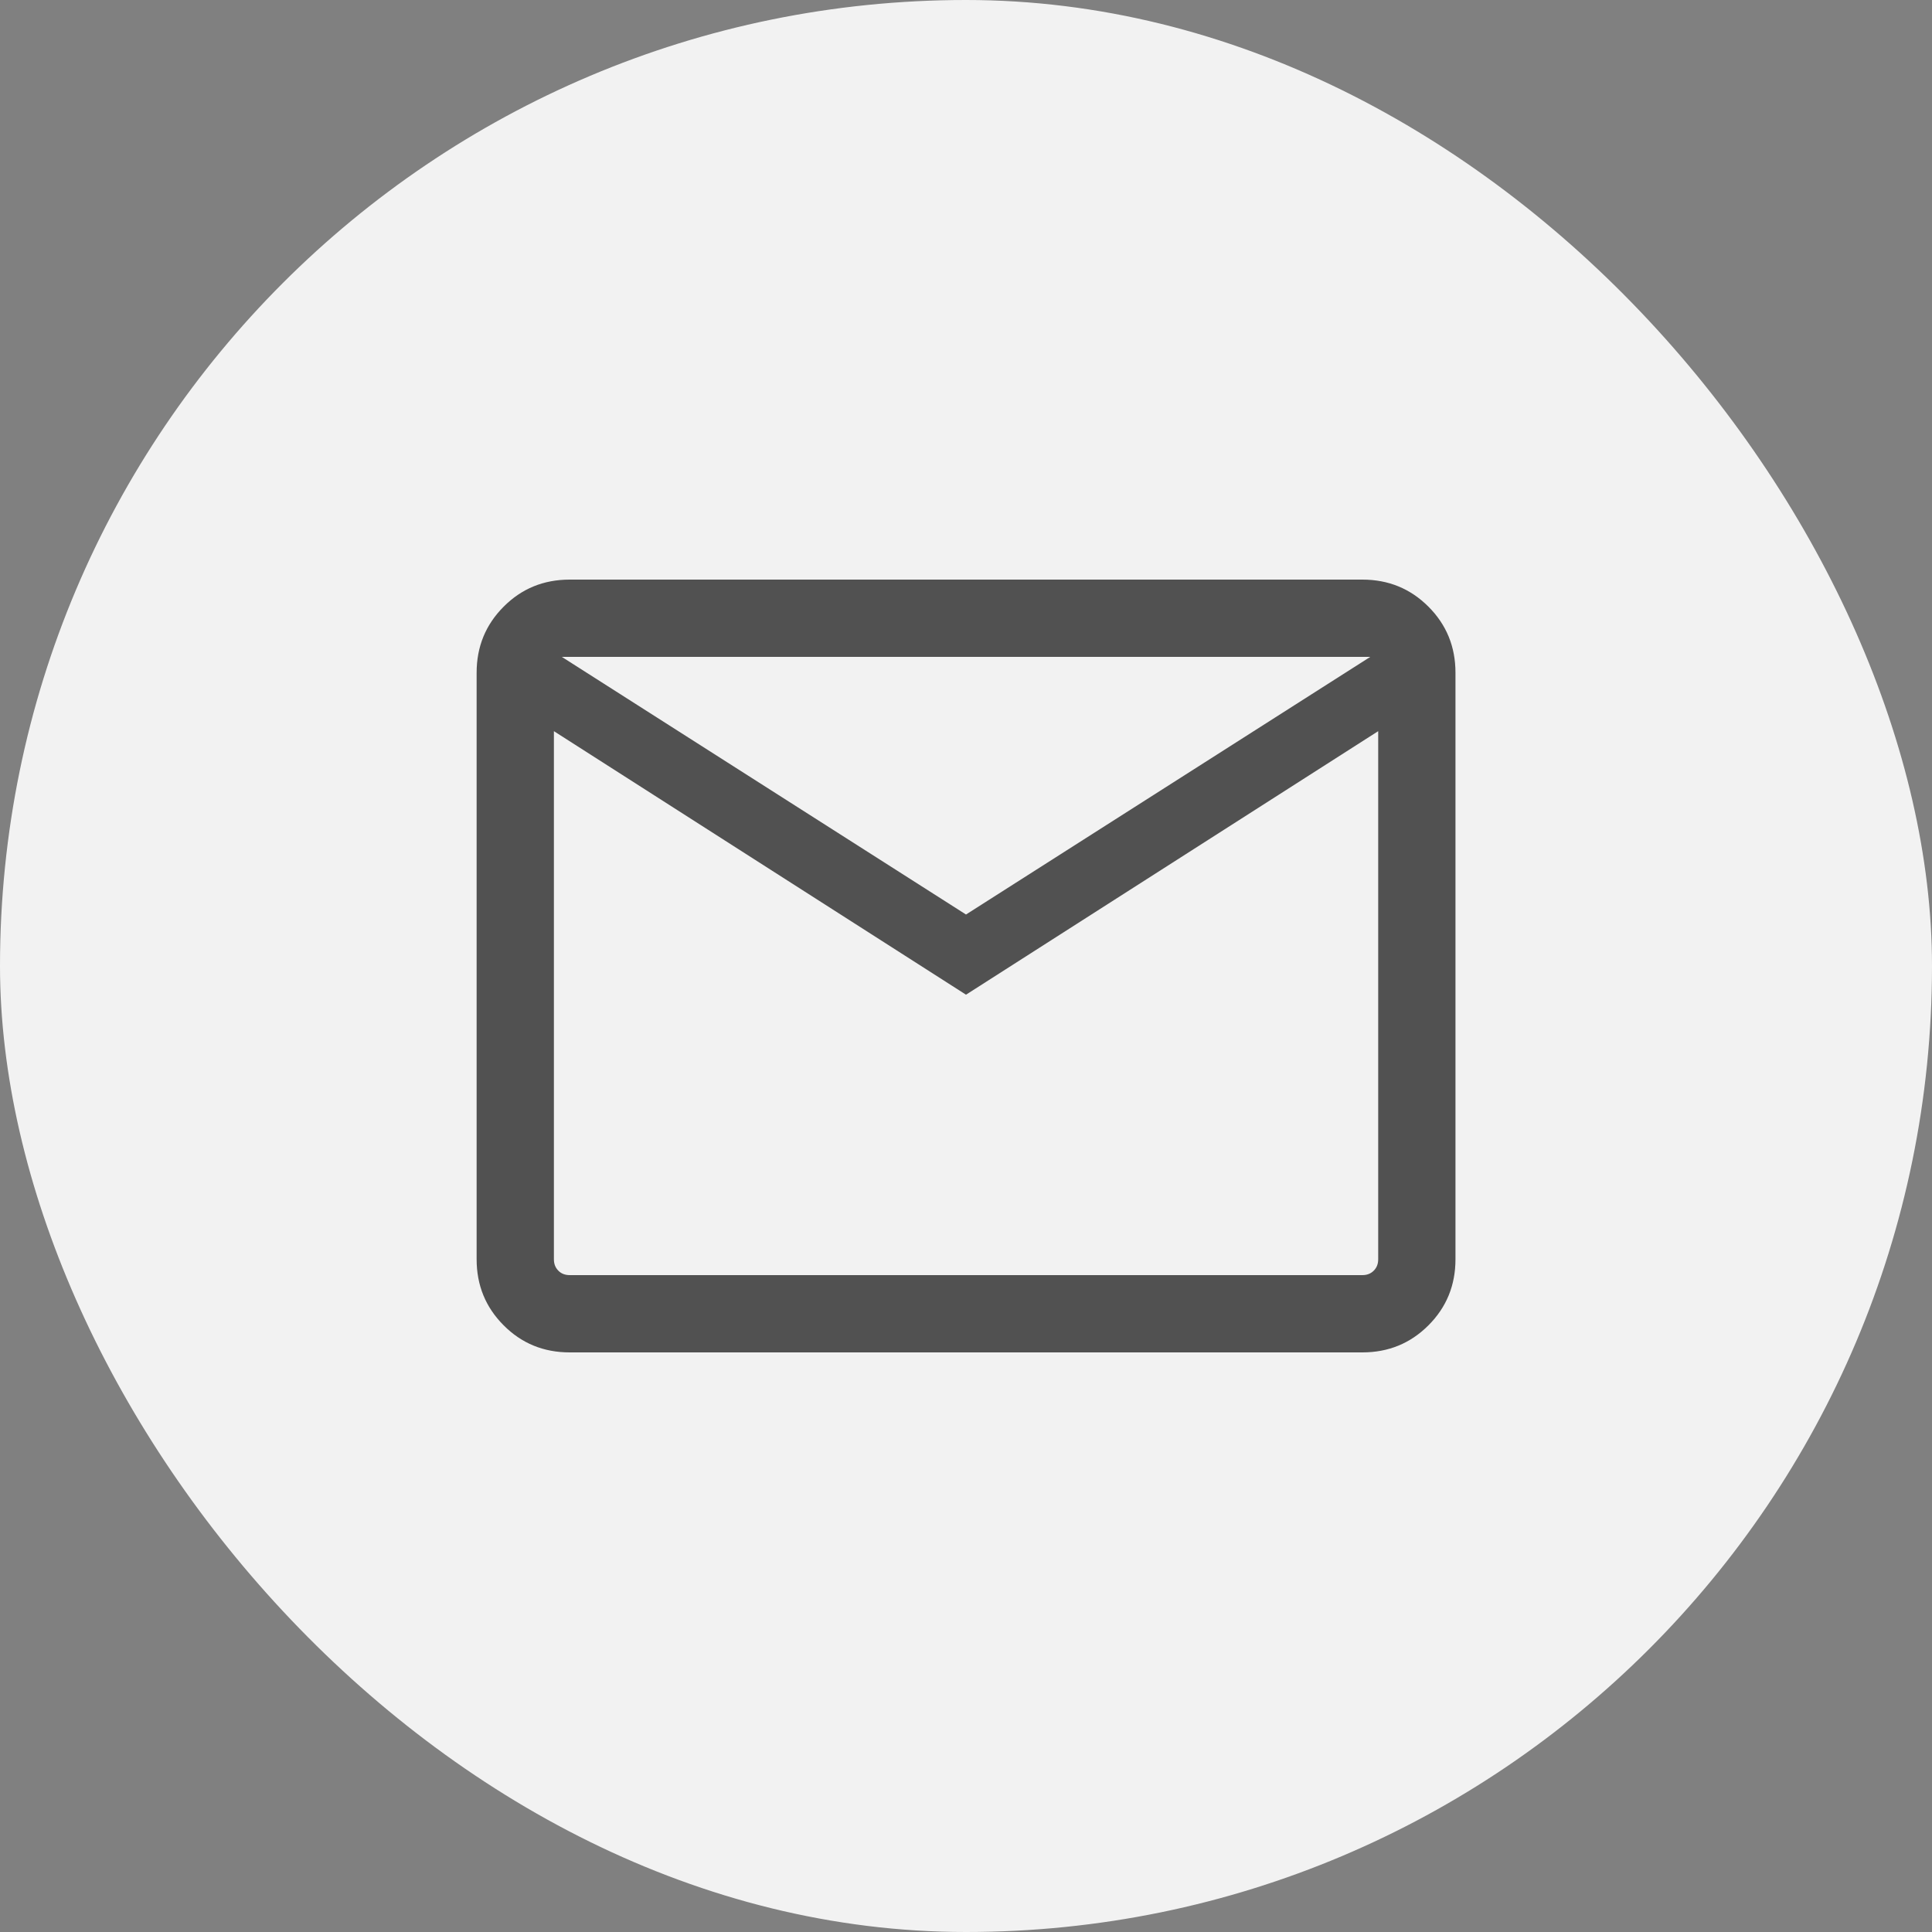 <svg xmlns="http://www.w3.org/2000/svg" width="20" height="20" viewBox="0 0 20 20" fill="none">
<rect x="0" y="0" width="20" height="20" fill="#808080" stroke="none"/>
<rect width="20" height="20" rx="10" fill="#F2F2F2"/>
<path d="M5.898 14C5.628 14 5.4 13.907 5.214 13.72C5.027 13.533 4.934 13.305 4.934 13.036V6.964C4.934 6.695 5.027 6.467 5.214 6.28C5.4 6.093 5.628 6 5.898 6H14.103C14.372 6 14.6 6.093 14.787 6.28C14.974 6.467 15.067 6.695 15.067 6.964V13.036C15.067 13.305 14.974 13.533 14.787 13.72C14.6 13.907 14.372 14 14.103 14H5.898ZM10 10.297L5.734 7.569V13.036C5.734 13.084 5.749 13.123 5.78 13.154C5.81 13.185 5.85 13.2 5.898 13.2H14.103C14.151 13.2 14.19 13.185 14.221 13.154C14.252 13.123 14.267 13.084 14.267 13.036V7.569L10 10.297ZM10 9.467L14.185 6.8H5.816L10 9.467ZM5.734 7.569V6.8V13.036C5.734 13.084 5.749 13.123 5.78 13.154C5.81 13.185 5.85 13.2 5.898 13.2H5.734V7.569Z" fill="#515151"/>
</svg>